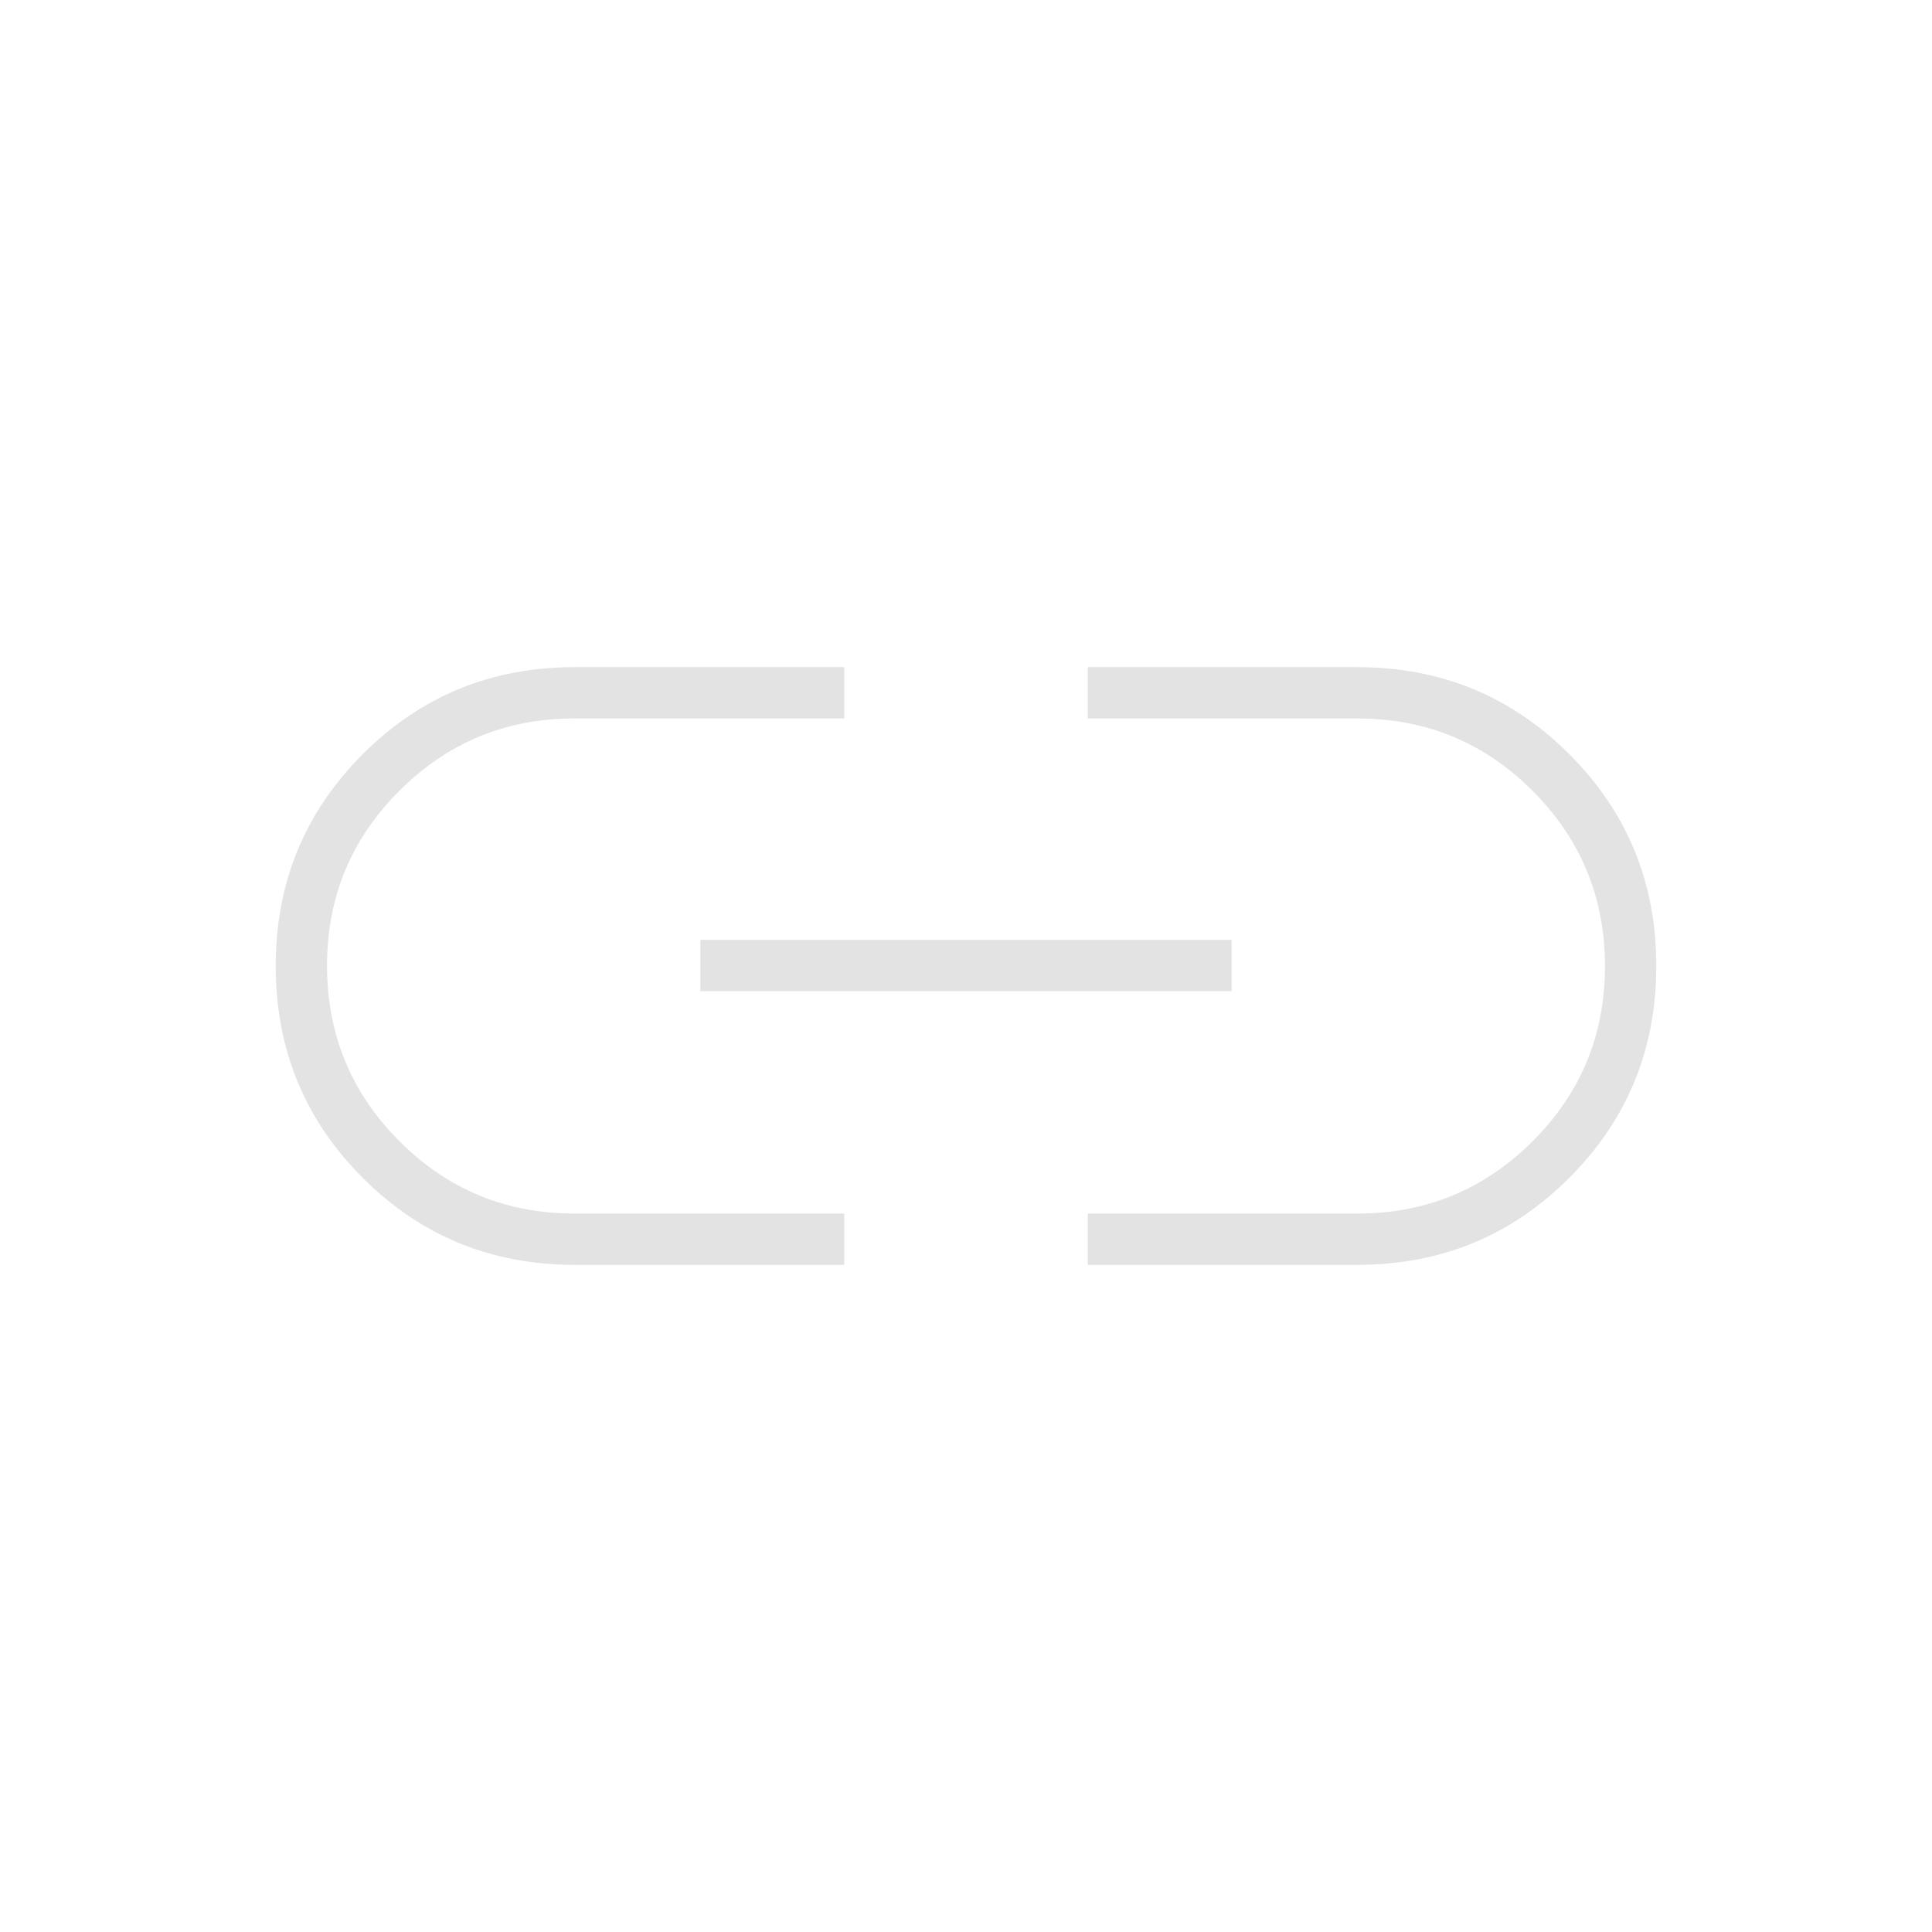 <svg xmlns="http://www.w3.org/2000/svg" height="24px" viewBox="0 -960 960 960" width="24px" fill="#e3e3e3"><path d="M419.5-331.5h-134q-62.03 0-105.27-43.23Q137-417.95 137-479.98q0-62.02 43.23-105.27 43.24-43.25 105.27-43.25h134v25.5H285.31q-50.81 0-86.81 35.88t-36 87q0 51.12 35.92 87.12 35.91 36 87.08 36h134v25.5Zm-71.5-136V-493h264v25.5H348Zm192.5 136V-357h134.19q50.81 0 86.81-35.88t36-87q0-51.12-35.92-87.12-35.91-36-87.08-36h-134v-25.5h134q62.03 0 105.27 43.23Q823-542.05 823-480.02q0 62.02-43.23 105.27-43.24 43.25-105.27 43.25h-134Z"/></svg>